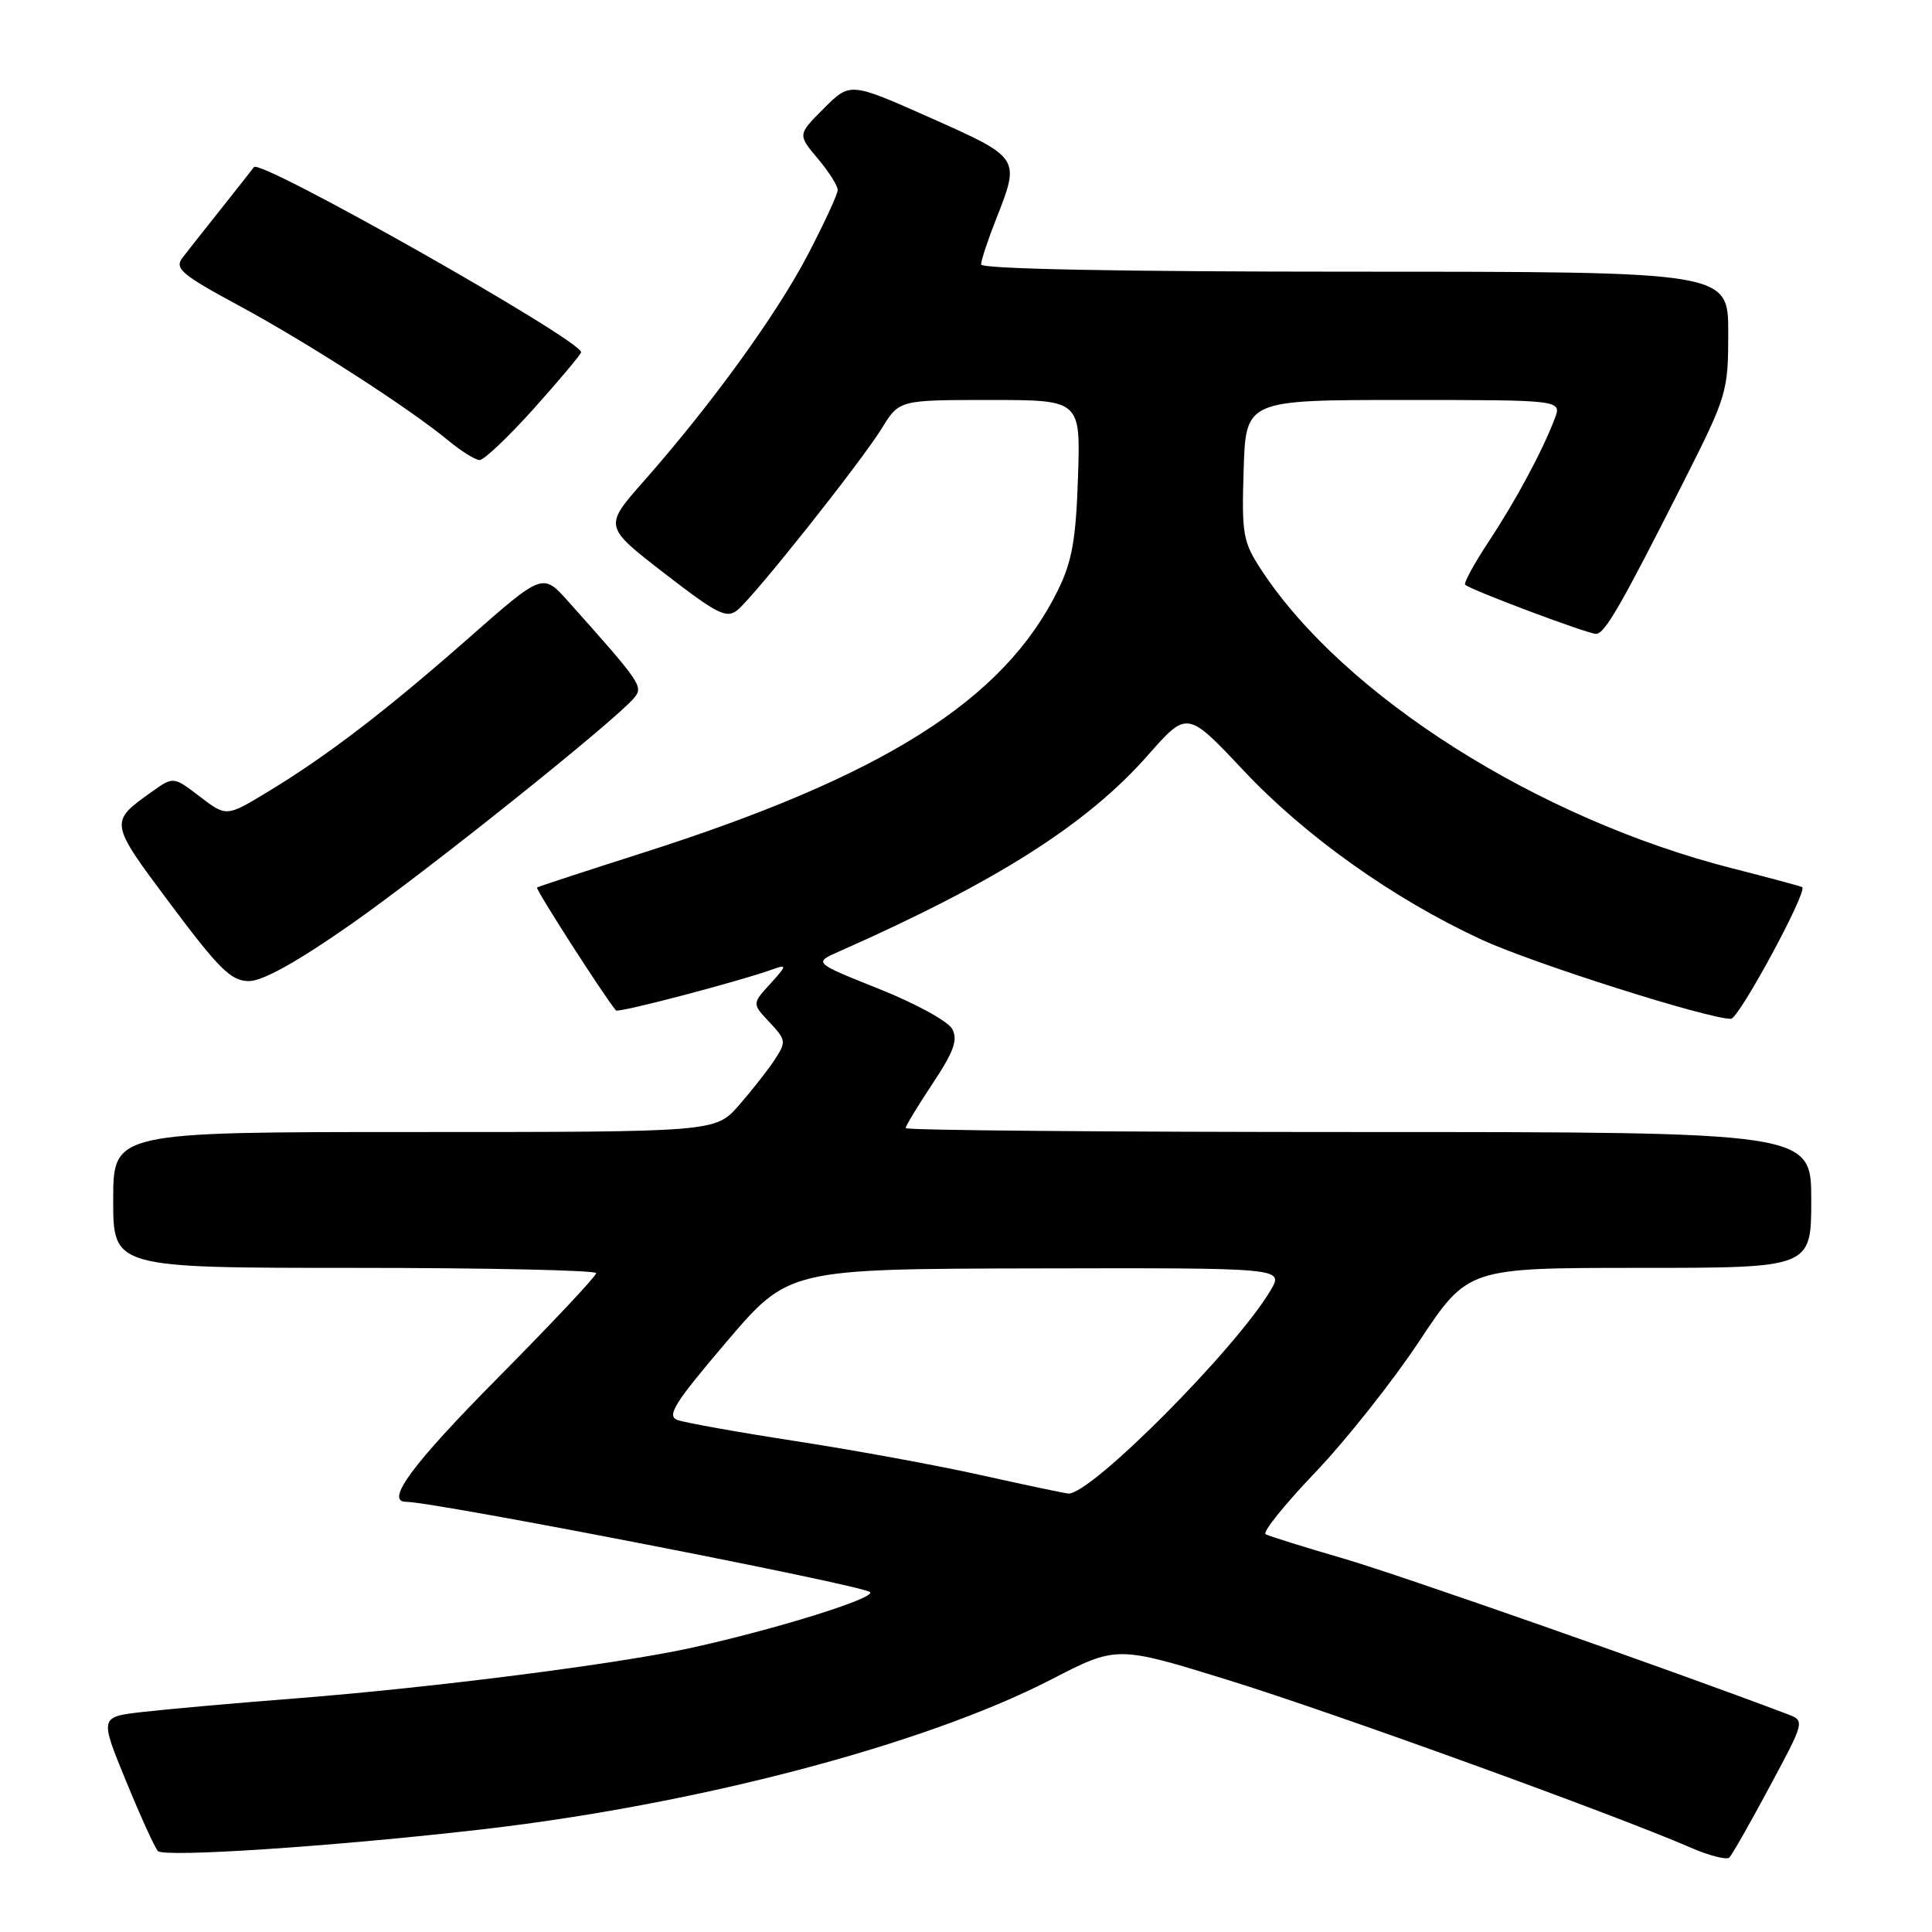 <?xml version="1.0" encoding="UTF-8" standalone="no"?>
<!DOCTYPE svg PUBLIC "-//W3C//DTD SVG 1.1//EN" "http://www.w3.org/Graphics/SVG/1.1/DTD/svg11.dtd" >
<svg xmlns="http://www.w3.org/2000/svg" xmlns:xlink="http://www.w3.org/1999/xlink" version="1.1" viewBox="0 0 256 256">
 <g >
 <path fill="currentColor"
d=" M 234.48 236.76 C 239.17 228.02 239.17 228.02 236.84 227.13 C 221.13 221.18 185.39 208.66 178.00 206.51 C 172.78 204.99 168.14 203.54 167.70 203.29 C 167.26 203.03 170.22 199.35 174.27 195.11 C 178.33 190.86 184.54 183.03 188.07 177.70 C 194.50 168.00 194.50 168.00 217.25 168.00 C 240.00 168.00 240.00 168.00 240.00 159.00 C 240.00 150.00 240.00 150.00 180.00 150.00 C 147.00 150.00 120.00 149.77 120.00 149.48 C 120.00 149.20 121.61 146.54 123.58 143.57 C 126.39 139.34 126.95 137.78 126.17 136.34 C 125.63 135.33 121.27 132.94 116.49 131.04 C 107.80 127.57 107.80 127.57 111.15 126.09 C 132.03 116.86 144.06 109.21 152.11 100.06 C 157.31 94.16 157.31 94.16 164.77 102.09 C 172.99 110.84 184.66 119.12 196.32 124.51 C 203.10 127.64 226.27 135.00 229.36 135.00 C 230.41 135.00 239.56 118.10 238.80 117.55 C 238.64 117.44 234.45 116.31 229.50 115.05 C 203.79 108.50 178.12 92.24 167.16 75.56 C 164.69 71.79 164.52 70.84 164.79 62.25 C 165.08 53.00 165.08 53.00 186.01 53.00 C 206.95 53.00 206.95 53.00 206.01 55.47 C 204.38 59.76 200.86 66.32 197.24 71.79 C 195.32 74.70 193.93 77.26 194.14 77.48 C 194.81 78.15 210.39 84.00 211.48 83.99 C 212.65 83.98 214.77 80.28 223.10 63.81 C 228.85 52.43 229.00 51.91 229.00 44.06 C 229.00 36.00 229.00 36.00 179.50 36.00 C 148.44 36.00 130.00 35.64 130.00 35.04 C 130.00 34.51 130.90 31.79 132.00 29.00 C 135.19 20.90 135.21 20.93 123.33 15.63 C 112.65 10.88 112.65 10.88 109.17 14.36 C 105.69 17.84 105.69 17.84 108.35 21.00 C 109.81 22.73 111.00 24.61 111.00 25.17 C 111.00 25.74 109.19 29.64 106.99 33.85 C 102.81 41.81 94.26 53.60 85.26 63.81 C 80.01 69.76 80.01 69.76 88.04 75.97 C 95.04 81.38 96.28 82.01 97.71 80.84 C 99.99 78.98 114.06 61.26 116.86 56.73 C 119.16 53.00 119.16 53.00 131.17 53.00 C 143.18 53.00 143.18 53.00 142.84 63.25 C 142.57 71.50 142.05 74.42 140.17 78.23 C 133.00 92.79 117.09 102.84 85.00 113.06 C 77.58 115.43 71.35 117.47 71.16 117.60 C 70.91 117.78 79.96 131.89 81.62 133.89 C 81.92 134.25 98.07 130.01 102.50 128.40 C 104.28 127.76 104.24 127.97 102.08 130.34 C 99.65 133.00 99.65 133.00 101.97 135.46 C 104.17 137.80 104.20 138.05 102.64 140.43 C 101.74 141.81 99.60 144.52 97.90 146.47 C 94.79 150.00 94.79 150.00 54.90 150.00 C 15.00 150.00 15.00 150.00 15.00 159.00 C 15.00 168.00 15.00 168.00 47.00 168.00 C 64.60 168.00 79.00 168.32 79.00 168.70 C 79.00 169.09 73.15 175.32 66.00 182.54 C 54.61 194.04 50.94 199.00 53.83 199.00 C 57.52 199.00 114.28 210.04 115.28 210.96 C 116.14 211.73 102.77 215.90 91.50 218.37 C 81.84 220.49 57.46 223.60 39.50 225.02 C 31.25 225.66 21.96 226.49 18.85 226.85 C 13.21 227.50 13.21 227.50 16.70 236.00 C 18.62 240.68 20.52 244.85 20.92 245.27 C 21.74 246.15 44.07 244.67 63.46 242.45 C 92.14 239.18 122.45 231.22 139.25 222.56 C 147.99 218.05 147.99 218.05 162.75 222.62 C 176.59 226.90 214.00 240.46 224.00 244.81 C 226.47 245.89 228.79 246.48 229.15 246.13 C 229.50 245.79 231.90 241.57 234.48 236.76 Z  M 46.52 122.46 C 56.77 115.29 81.51 95.50 84.04 92.46 C 85.27 90.97 84.94 90.49 75.31 79.71 C 71.92 75.91 71.92 75.91 62.21 84.45 C 51.13 94.20 43.36 100.15 35.48 104.92 C 30.00 108.24 30.00 108.24 26.49 105.56 C 22.98 102.88 22.98 102.88 20.15 104.89 C 14.44 108.96 14.43 108.88 22.62 119.84 C 29.05 128.44 30.64 130.00 32.99 130.00 C 34.81 130.00 39.41 127.44 46.52 122.46 Z  M 70.80 54.07 C 74.21 50.26 77.00 46.93 77.00 46.67 C 77.00 45.06 34.43 20.97 33.65 22.14 C 33.51 22.34 31.61 24.75 29.43 27.50 C 27.24 30.25 24.88 33.24 24.19 34.14 C 23.09 35.58 24.00 36.36 31.72 40.53 C 40.81 45.44 54.28 54.12 59.50 58.45 C 61.15 59.81 62.97 60.94 63.55 60.96 C 64.12 60.98 67.38 57.88 70.80 54.07 Z  M 130.02 195.47 C 124.26 194.18 113.24 192.16 105.52 190.97 C 97.81 189.78 90.71 188.51 89.75 188.15 C 88.30 187.61 89.40 185.86 96.25 177.82 C 104.50 168.14 104.50 168.14 137.31 168.07 C 170.11 168.00 170.11 168.00 168.37 170.96 C 163.76 178.76 144.43 198.17 141.54 197.90 C 140.97 197.85 135.79 196.75 130.02 195.47 Z "/>
</g>
</svg>